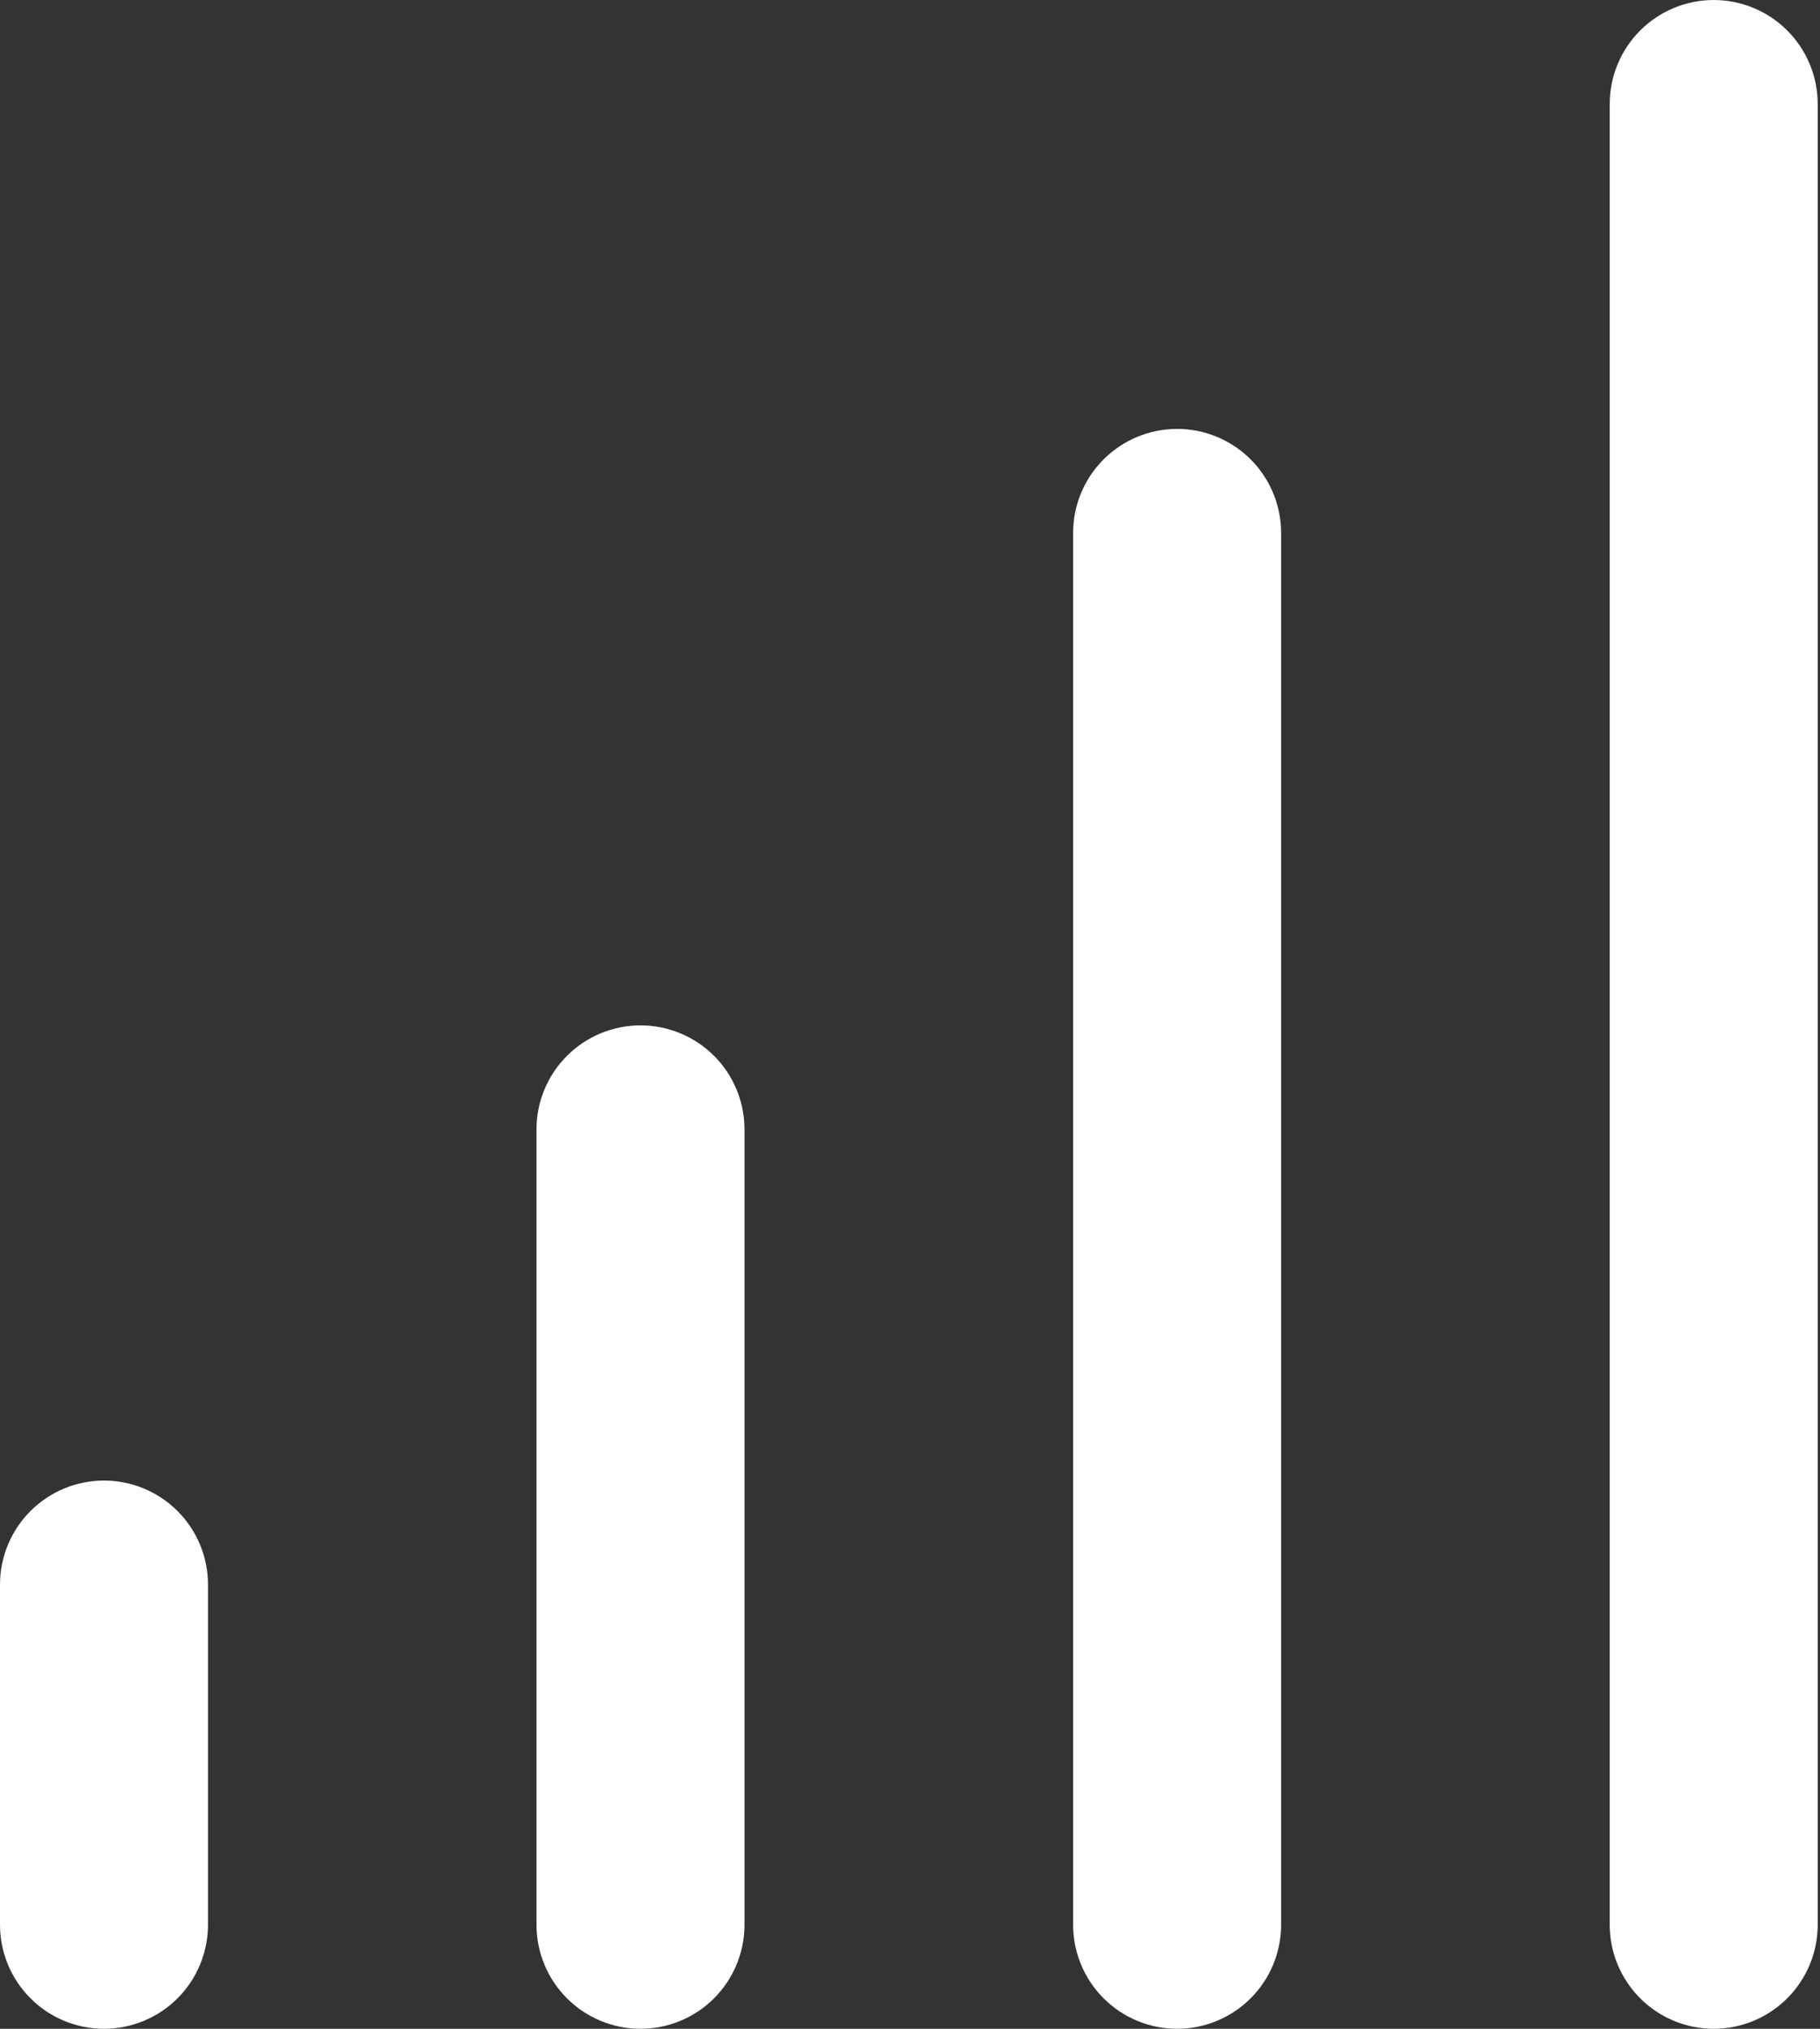 <svg width="35" height="39" viewBox="0 0 35 39" fill="none" xmlns="http://www.w3.org/2000/svg">
<rect x="0" y="0" width="35" height="39" fill="#333333" stroke="none"/>
<path d="M32.956 39C32.426 39 31.917 38.789 31.542 38.414C31.167 38.039 30.956 37.53 30.956 37V2C30.956 1.47 31.167 0.961 31.542 0.586C31.917 0.211 32.426 0 32.956 0C33.486 0 33.995 0.211 34.37 0.586C34.745 0.961 34.956 1.47 34.956 2V37C34.956 37.53 34.745 38.039 34.37 38.414C33.995 38.789 33.486 39 32.956 39Z" fill="white"/>
<path d="M22.637 39C22.106 39 21.598 38.789 21.223 38.414C20.847 38.039 20.637 37.531 20.637 37V10.245C20.637 9.715 20.847 9.206 21.223 8.831C21.598 8.456 22.106 8.245 22.637 8.245C23.167 8.245 23.676 8.456 24.051 8.831C24.426 9.206 24.637 9.715 24.637 10.245V37C24.637 37.531 24.426 38.039 24.051 38.414C23.676 38.789 23.167 39 22.637 39Z" fill="white"/>
<path d="M12.317 39C11.787 39 11.278 38.789 10.903 38.414C10.528 38.039 10.317 37.53 10.317 37V21.711C10.317 21.18 10.528 20.672 10.903 20.297C11.278 19.922 11.787 19.711 12.317 19.711C12.848 19.711 13.357 19.922 13.732 20.297C14.107 20.672 14.317 21.18 14.317 21.711V37C14.317 37.53 14.107 38.039 13.732 38.414C13.357 38.789 12.848 39 12.317 39Z" fill="white"/>
<path d="M2 39C1.47 39 0.961 38.789 0.586 38.414C0.211 38.039 0 37.53 0 37V30.461C0 29.93 0.211 29.422 0.586 29.047C0.961 28.672 1.47 28.461 2 28.461C2.53 28.461 3.039 28.672 3.414 29.047C3.789 29.422 4 29.93 4 30.461V37C4 37.53 3.789 38.039 3.414 38.414C3.039 38.789 2.53 39 2 39Z" fill="white"/>
</svg>
